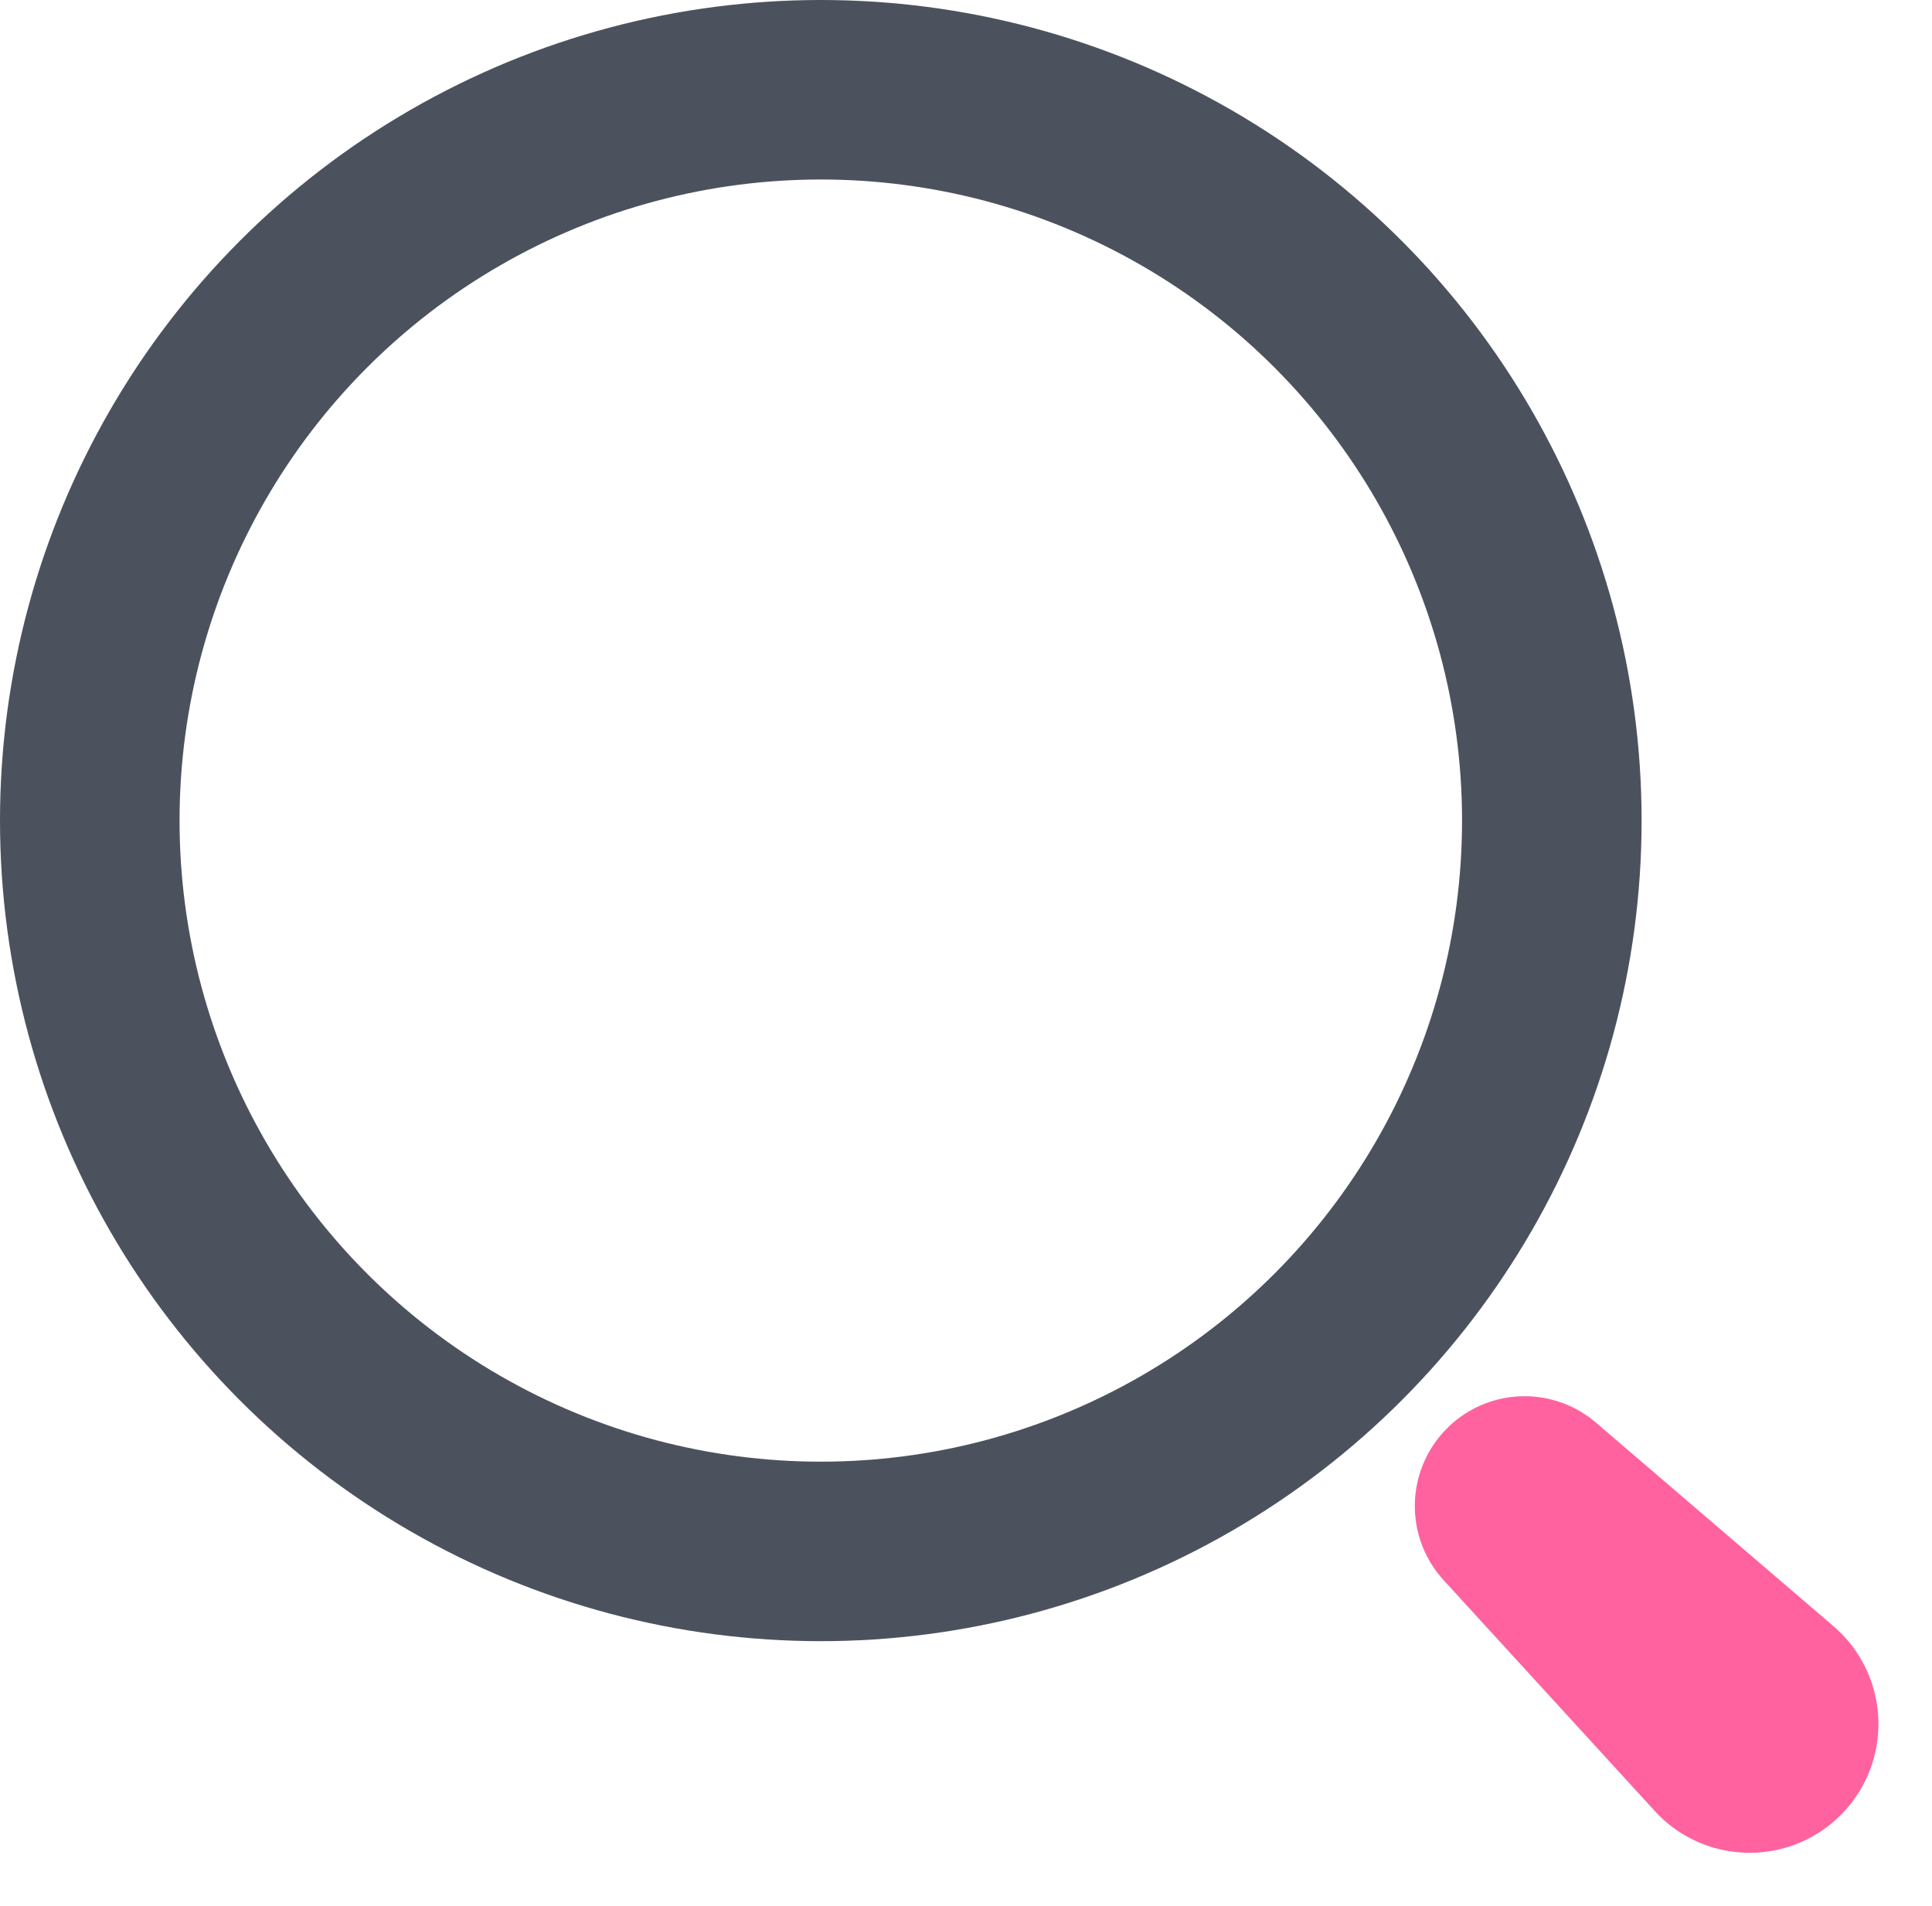 <svg id="Group_5" data-name="Group 5" xmlns="http://www.w3.org/2000/svg" width="16.14" height="15.925" viewBox="0 0 16.14 15.925">
  <g id="Oval" transform="translate(0 0)" fill="none" stroke="#383f4b" stroke-miterlimit="10" stroke-width="1.5" opacity="0.9">
    <circle cx="6.857" cy="6.857" r="6.857" stroke="none"/>
    <circle cx="6.857" cy="6.857" r="6.107" fill="none"/>
  </g>
  <path id="Rectangle" d="M0,1.139A.916.916,0,0,1,.862.224L3.47.068A1.077,1.077,0,0,1,4.611,1.143h0A1.075,1.075,0,0,1,3.47,2.216L.862,2.055A.918.918,0,0,1,0,1.139Z" transform="matrix(0.719, 0.695, -0.695, 0.719, 12.869, 11.128)" fill="#ff629f"/>
</svg>

